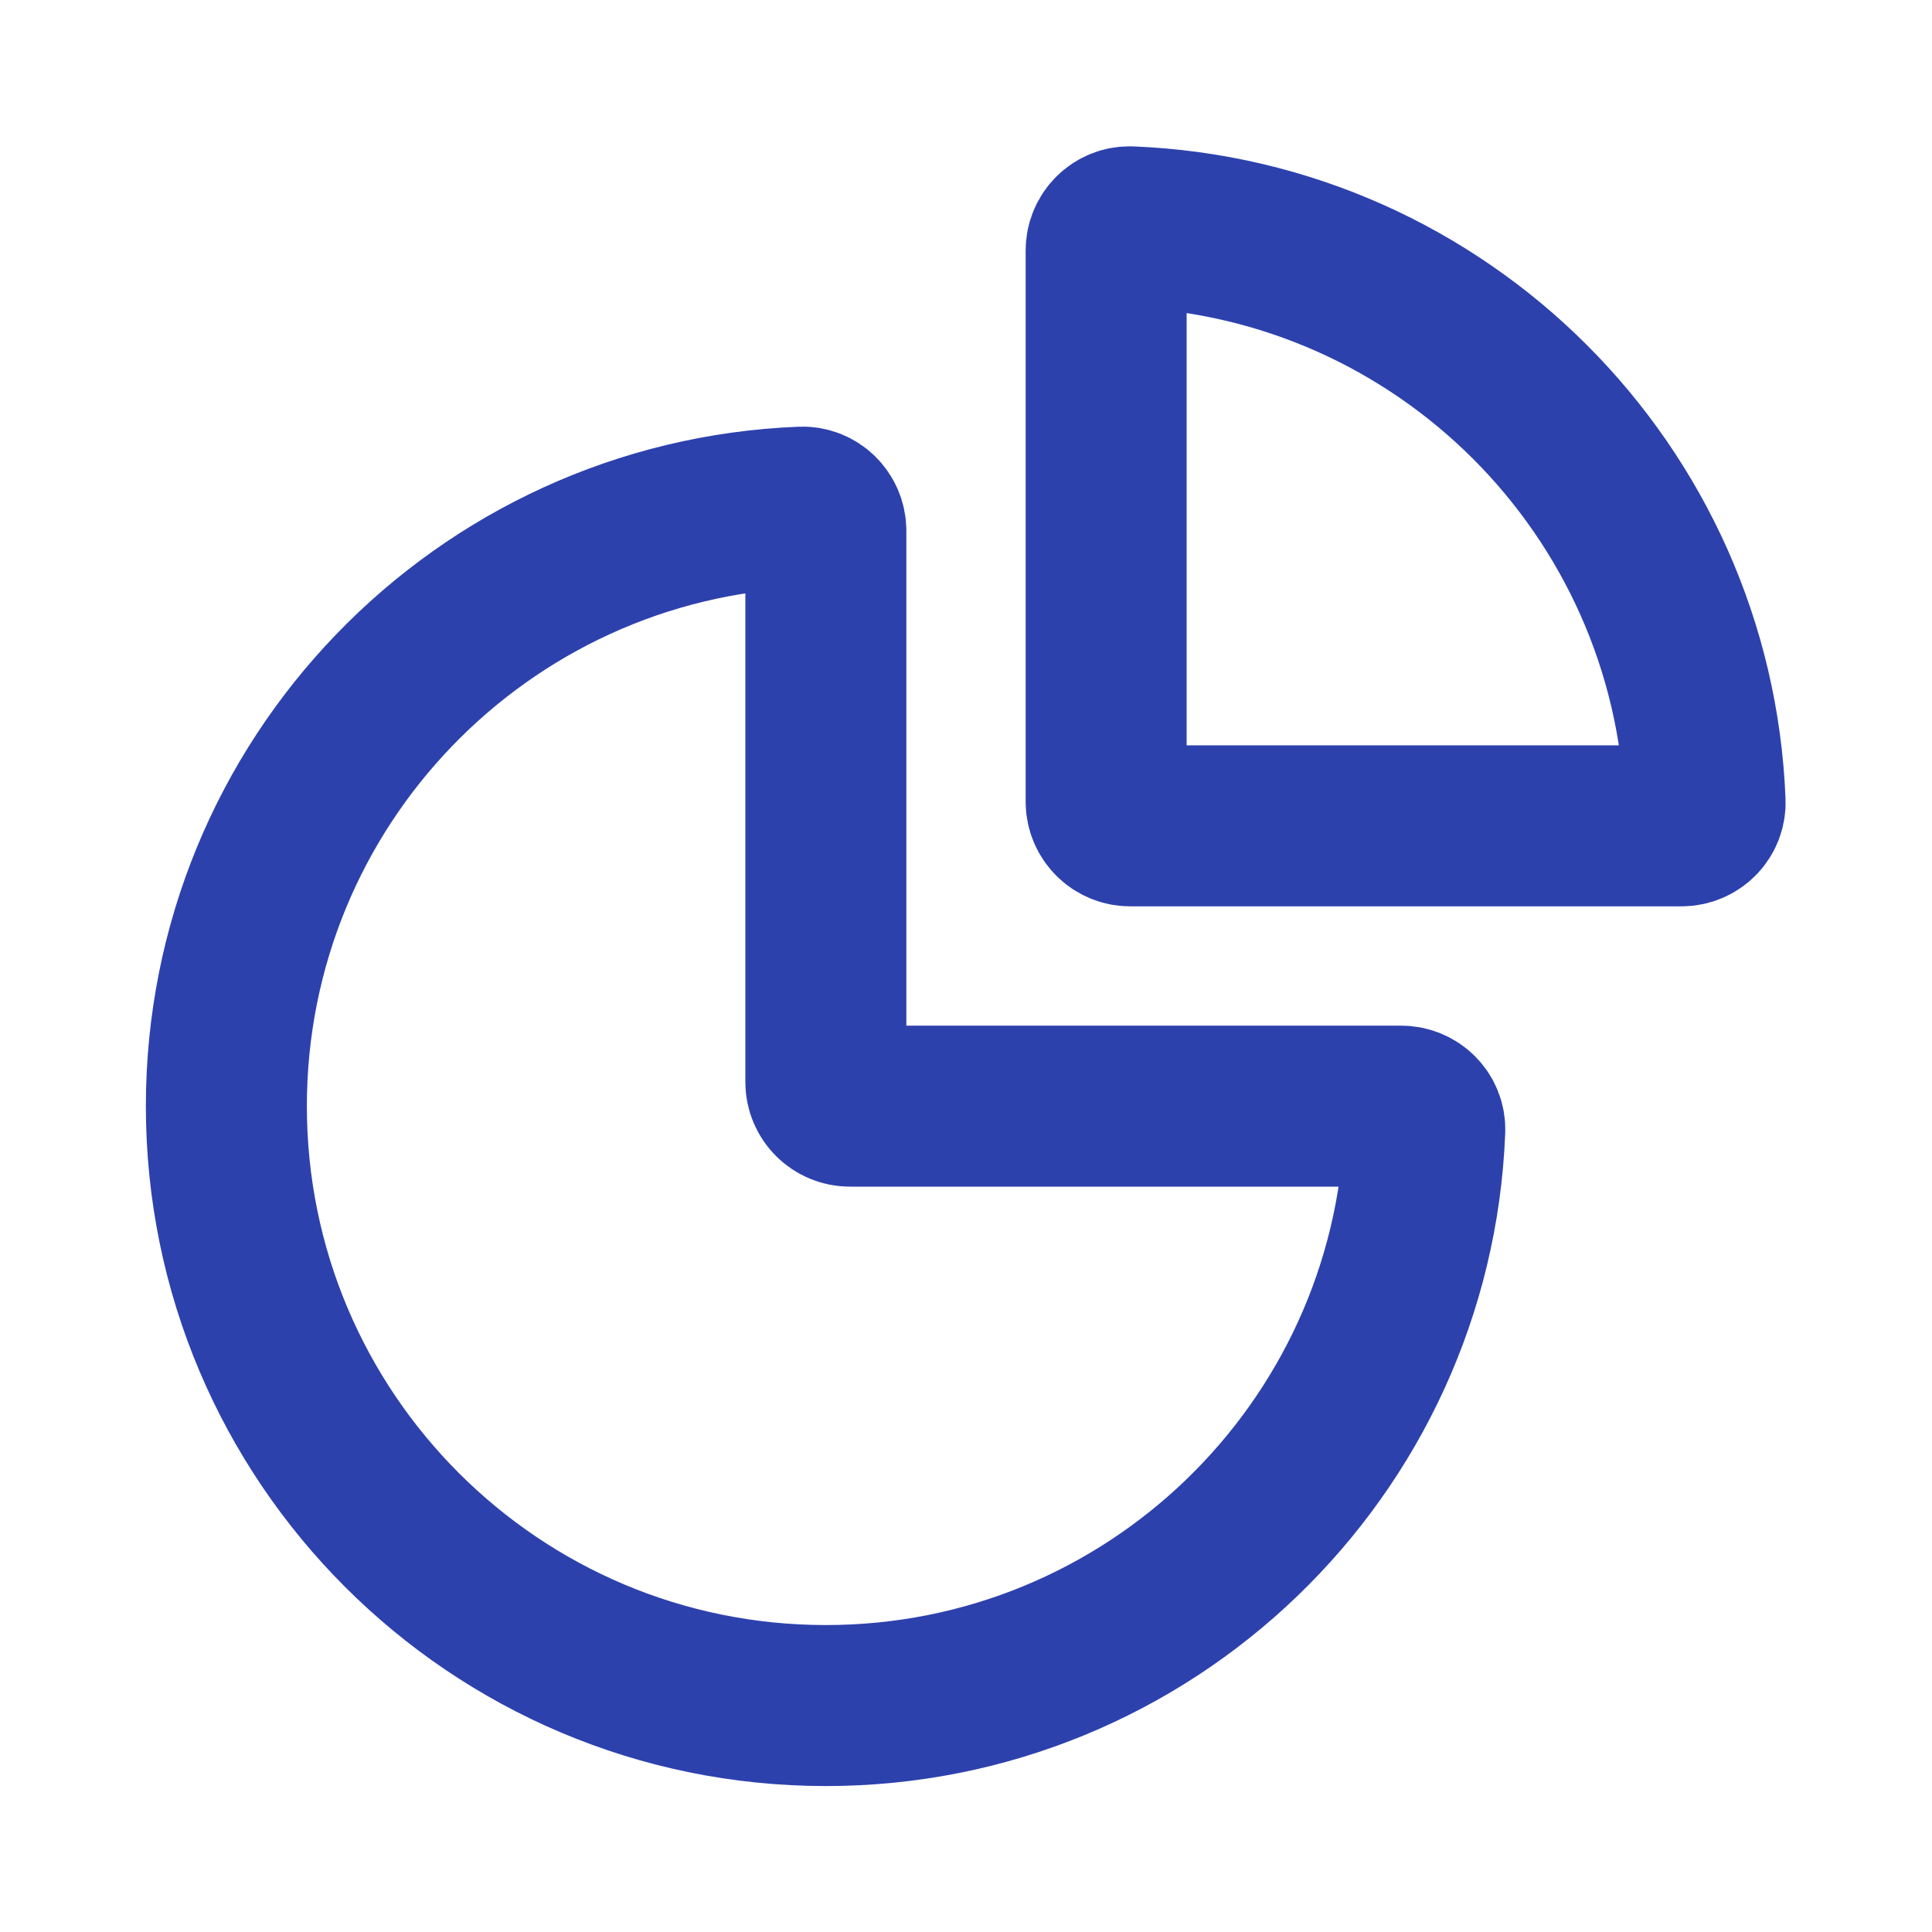 <svg width="24" height="24" viewBox="0 0 24 24" fill="none" xmlns="http://www.w3.org/2000/svg">
<path d="M10.259 21.187C14.271 21.187 17.542 18.015 17.699 14.041C17.706 13.876 17.571 13.741 17.405 13.741H10.559C10.393 13.741 10.259 13.607 10.259 13.441V6.594C10.259 6.429 10.124 6.294 9.959 6.3C5.985 6.458 2.812 9.729 2.812 13.741C2.812 17.853 6.146 21.187 10.259 21.187Z" stroke="#2D41AD" stroke-width="2" stroke-linejoin="round"/>
<path d="M21.181 9.959C21.028 6.085 17.915 2.972 14.041 2.818C13.876 2.812 13.741 2.947 13.741 3.112V9.959C13.741 10.125 13.875 10.259 14.041 10.259H20.887C21.053 10.259 21.188 10.124 21.181 9.959Z" stroke="#2D41AD" stroke-width="2" stroke-linejoin="round"/>
</svg>
